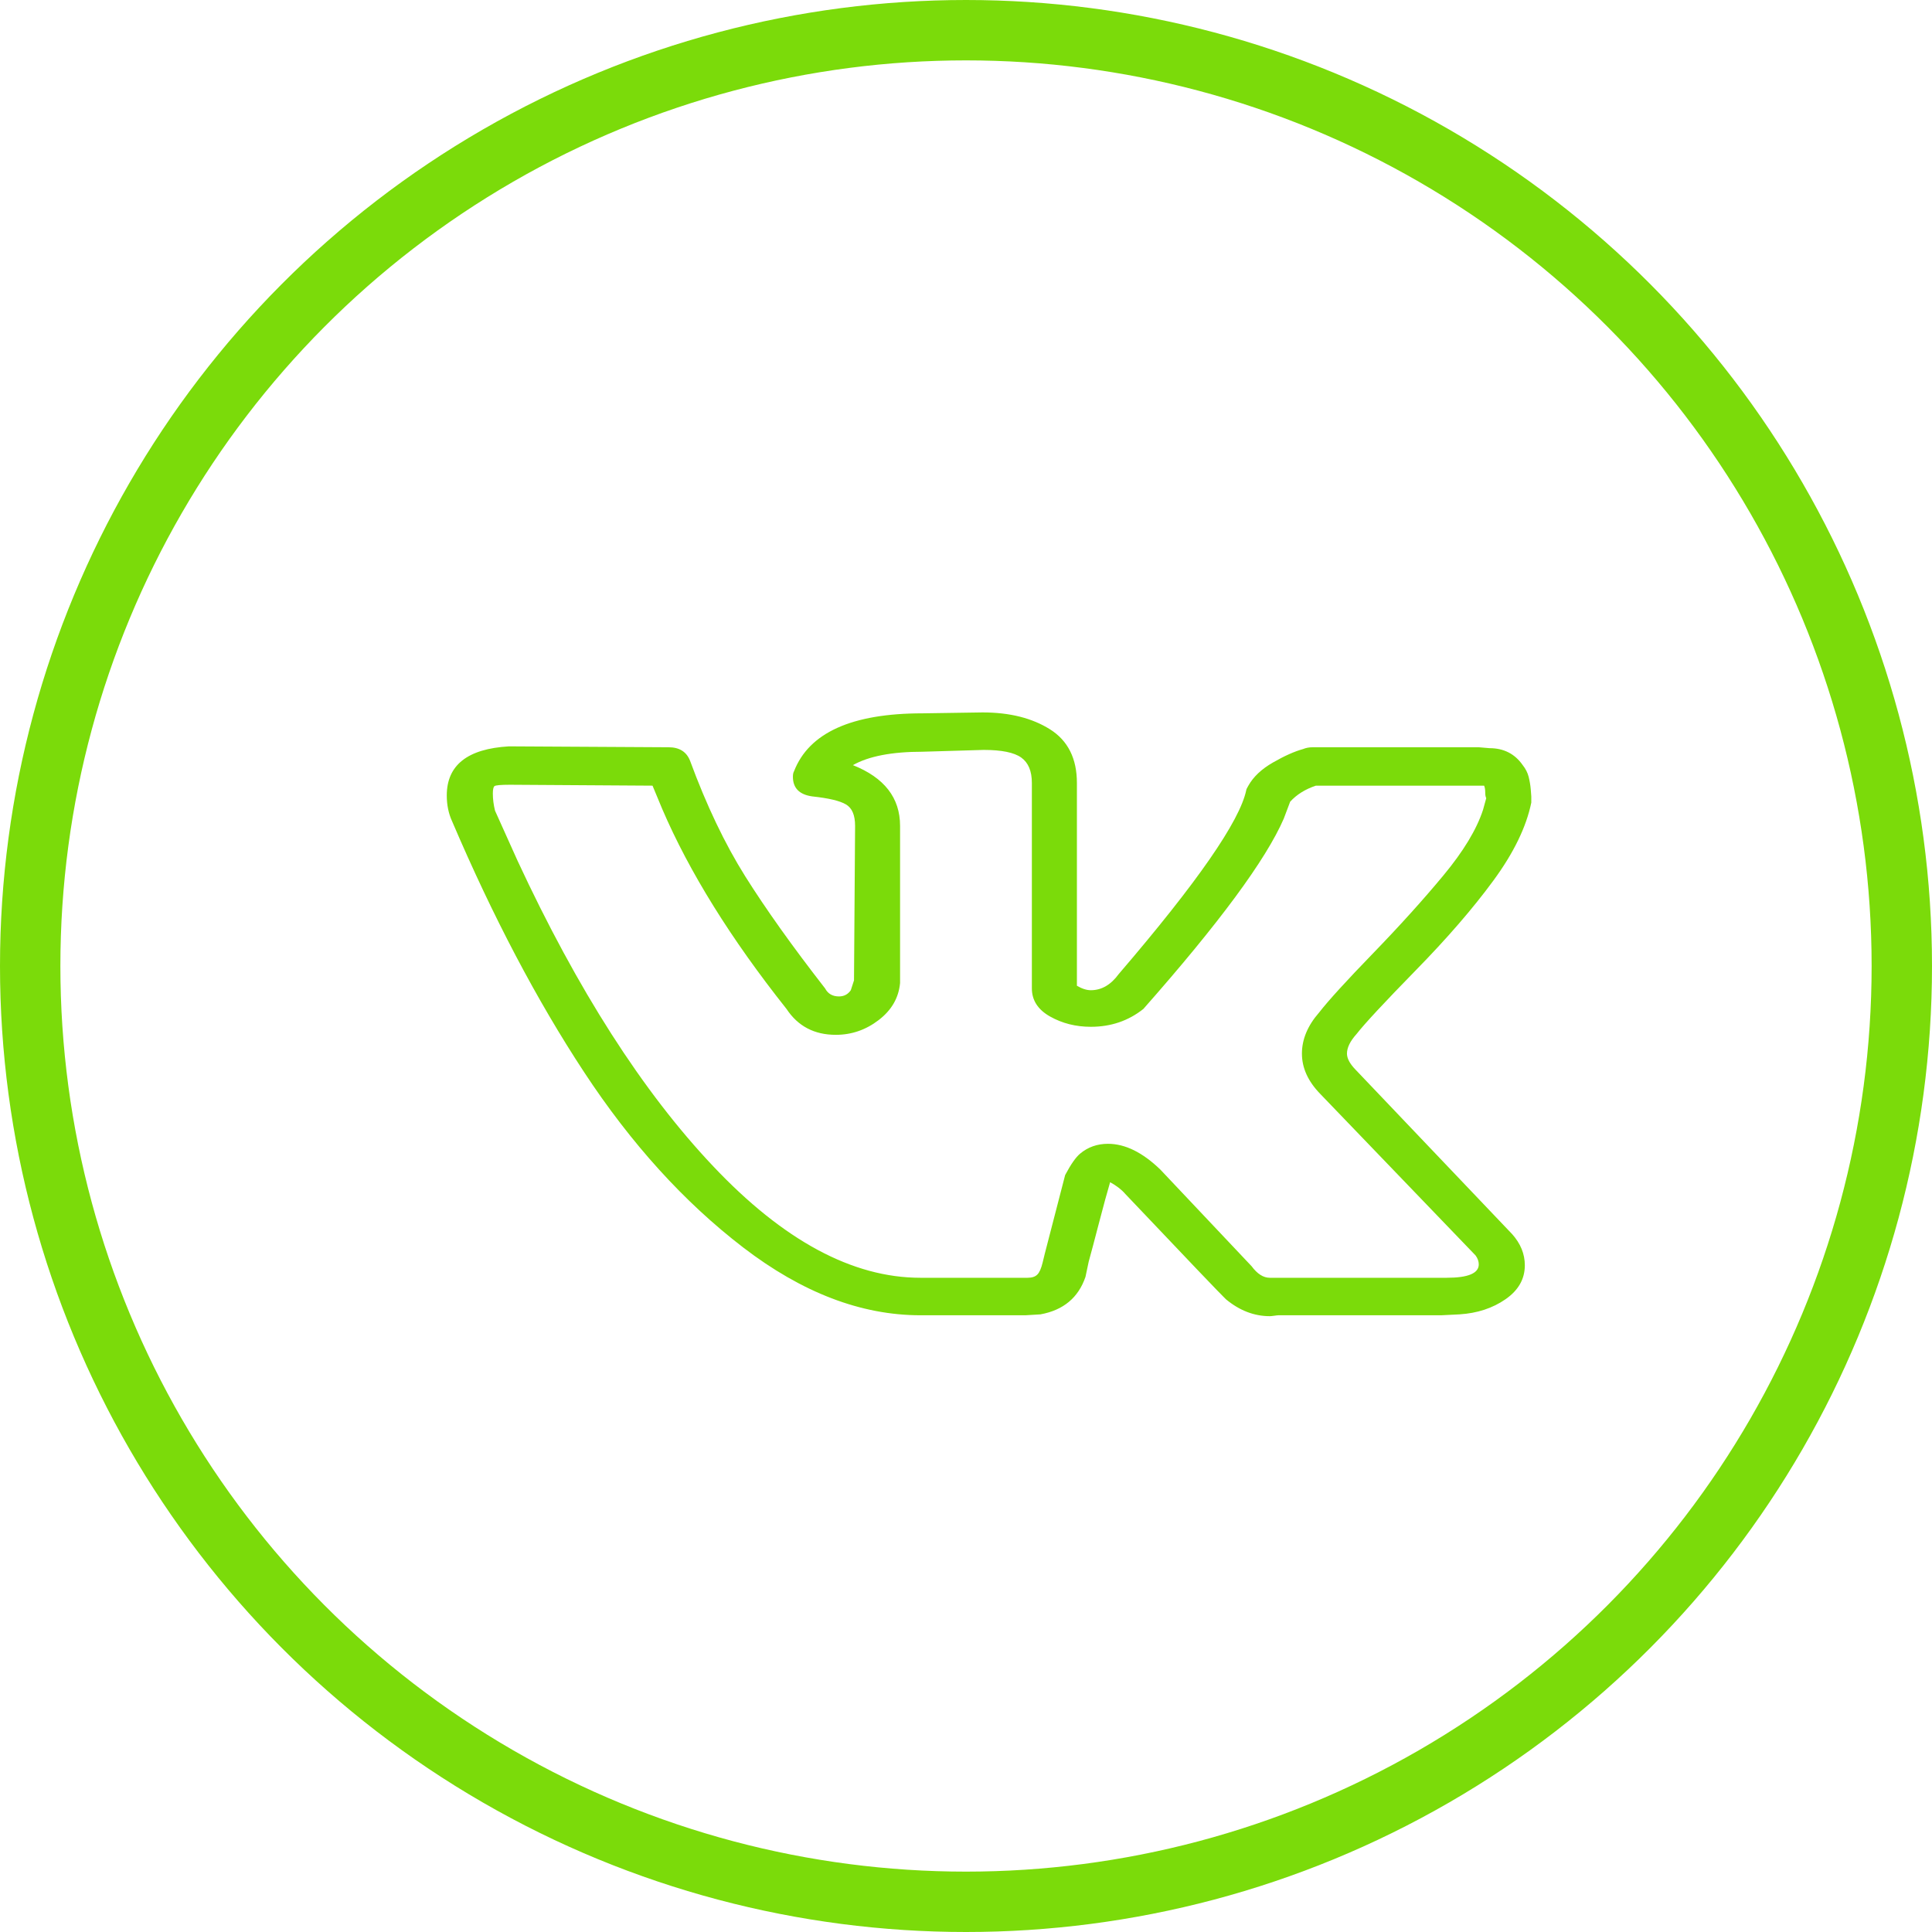 <svg width="32" height="32" viewBox="0 0 32 32" fill="none" xmlns="http://www.w3.org/2000/svg">
<circle cx="16" cy="16" r="15.5" stroke="#7BDB0A"/>
<g clip-path="url(#clip0_423_1815)">
<path d="M7.4 13.176C7.4 12.673 7.743 12.402 8.43 12.362L11.074 12.377C11.252 12.377 11.37 12.451 11.429 12.599C11.701 13.338 12.006 13.977 12.343 14.514C12.681 15.052 13.121 15.671 13.666 16.371C13.713 16.46 13.79 16.504 13.896 16.504C13.979 16.504 14.044 16.47 14.092 16.401L14.145 16.238L14.163 13.679C14.163 13.501 14.113 13.383 14.012 13.324C13.911 13.264 13.725 13.22 13.453 13.191C13.24 13.161 13.133 13.053 13.133 12.865C13.133 12.826 13.139 12.796 13.151 12.776C13.399 12.135 14.11 11.815 15.281 11.815L16.275 11.8C16.725 11.8 17.097 11.894 17.393 12.081C17.689 12.268 17.837 12.564 17.837 12.969V16.327C17.92 16.376 17.997 16.401 18.068 16.401C18.245 16.401 18.399 16.312 18.529 16.134C19.831 14.616 20.535 13.6 20.642 13.087C20.642 13.077 20.653 13.053 20.677 13.013C20.76 12.865 20.896 12.737 21.085 12.629C21.275 12.52 21.44 12.446 21.582 12.407C21.63 12.387 21.683 12.377 21.742 12.377H24.493L24.671 12.392C24.907 12.392 25.091 12.486 25.221 12.673C25.268 12.732 25.301 12.796 25.319 12.865C25.336 12.934 25.348 13.003 25.354 13.072C25.36 13.141 25.363 13.181 25.363 13.191V13.294C25.28 13.698 25.07 14.13 24.733 14.588C24.396 15.047 23.967 15.543 23.446 16.075C22.925 16.608 22.6 16.958 22.47 17.125C22.363 17.244 22.31 17.352 22.31 17.451C22.31 17.53 22.357 17.619 22.452 17.717L25.044 20.439C25.186 20.597 25.256 20.77 25.256 20.957C25.256 21.184 25.15 21.371 24.937 21.519C24.724 21.667 24.47 21.751 24.174 21.77L23.872 21.785H21.174C21.162 21.785 21.139 21.788 21.103 21.793C21.067 21.798 21.044 21.8 21.032 21.8C20.772 21.8 20.529 21.706 20.304 21.519C20.221 21.44 19.665 20.858 18.636 19.773C18.577 19.704 18.494 19.64 18.387 19.581C18.34 19.739 18.278 19.966 18.201 20.262C18.124 20.557 18.068 20.77 18.032 20.898L17.979 21.149C17.861 21.494 17.612 21.701 17.233 21.77L16.985 21.785H15.245C14.263 21.785 13.284 21.41 12.308 20.661C11.332 19.912 10.453 18.943 9.672 17.754C8.891 16.566 8.163 15.183 7.489 13.605C7.43 13.477 7.4 13.334 7.4 13.176ZM18.068 17.007C17.819 17.007 17.594 16.95 17.393 16.837C17.192 16.724 17.091 16.568 17.091 16.371V12.969C17.091 12.771 17.032 12.631 16.914 12.547C16.796 12.463 16.589 12.421 16.293 12.421L15.281 12.451C14.772 12.451 14.388 12.525 14.127 12.673C14.648 12.88 14.908 13.215 14.908 13.679V16.282C14.885 16.529 14.766 16.733 14.553 16.896C14.34 17.059 14.104 17.14 13.843 17.14C13.488 17.14 13.216 16.997 13.027 16.711C12.104 15.548 11.417 14.443 10.968 13.398L10.808 13.013L8.447 12.998C8.293 12.998 8.208 13.006 8.19 13.021C8.172 13.035 8.163 13.077 8.163 13.146C8.163 13.235 8.175 13.329 8.199 13.427L8.572 14.256C9.566 16.396 10.645 18.082 11.811 19.315C12.976 20.548 14.121 21.164 15.245 21.164H17.02C17.091 21.164 17.145 21.147 17.18 21.112C17.216 21.078 17.245 21.011 17.269 20.913L17.305 20.765L17.642 19.463C17.736 19.285 17.819 19.167 17.89 19.108C18.02 18.999 18.174 18.945 18.352 18.945C18.636 18.945 18.926 19.088 19.221 19.374L20.73 20.972C20.825 21.1 20.925 21.164 21.032 21.164H23.961C24.316 21.164 24.493 21.09 24.493 20.942C24.493 20.893 24.476 20.843 24.44 20.794L21.866 18.117C21.665 17.91 21.564 17.688 21.564 17.451C21.564 17.214 21.659 16.987 21.849 16.77C22.002 16.573 22.301 16.245 22.745 15.787C23.189 15.328 23.576 14.899 23.907 14.5C24.239 14.1 24.458 13.738 24.564 13.412L24.617 13.22C24.606 13.2 24.6 13.168 24.6 13.124C24.6 13.08 24.594 13.043 24.582 13.013H21.795C21.618 13.072 21.476 13.161 21.369 13.279L21.263 13.56C20.967 14.241 20.192 15.291 18.938 16.711C18.689 16.909 18.399 17.007 18.068 17.007Z" fill="#7BDB0A"/>
</g>
<defs>
<clipPath id="clip0_423_1815">
<rect width="19.2" height="15.086" fill="white" transform="translate(6.4 8.8)"/>
</clipPath>
</defs>
</svg>
